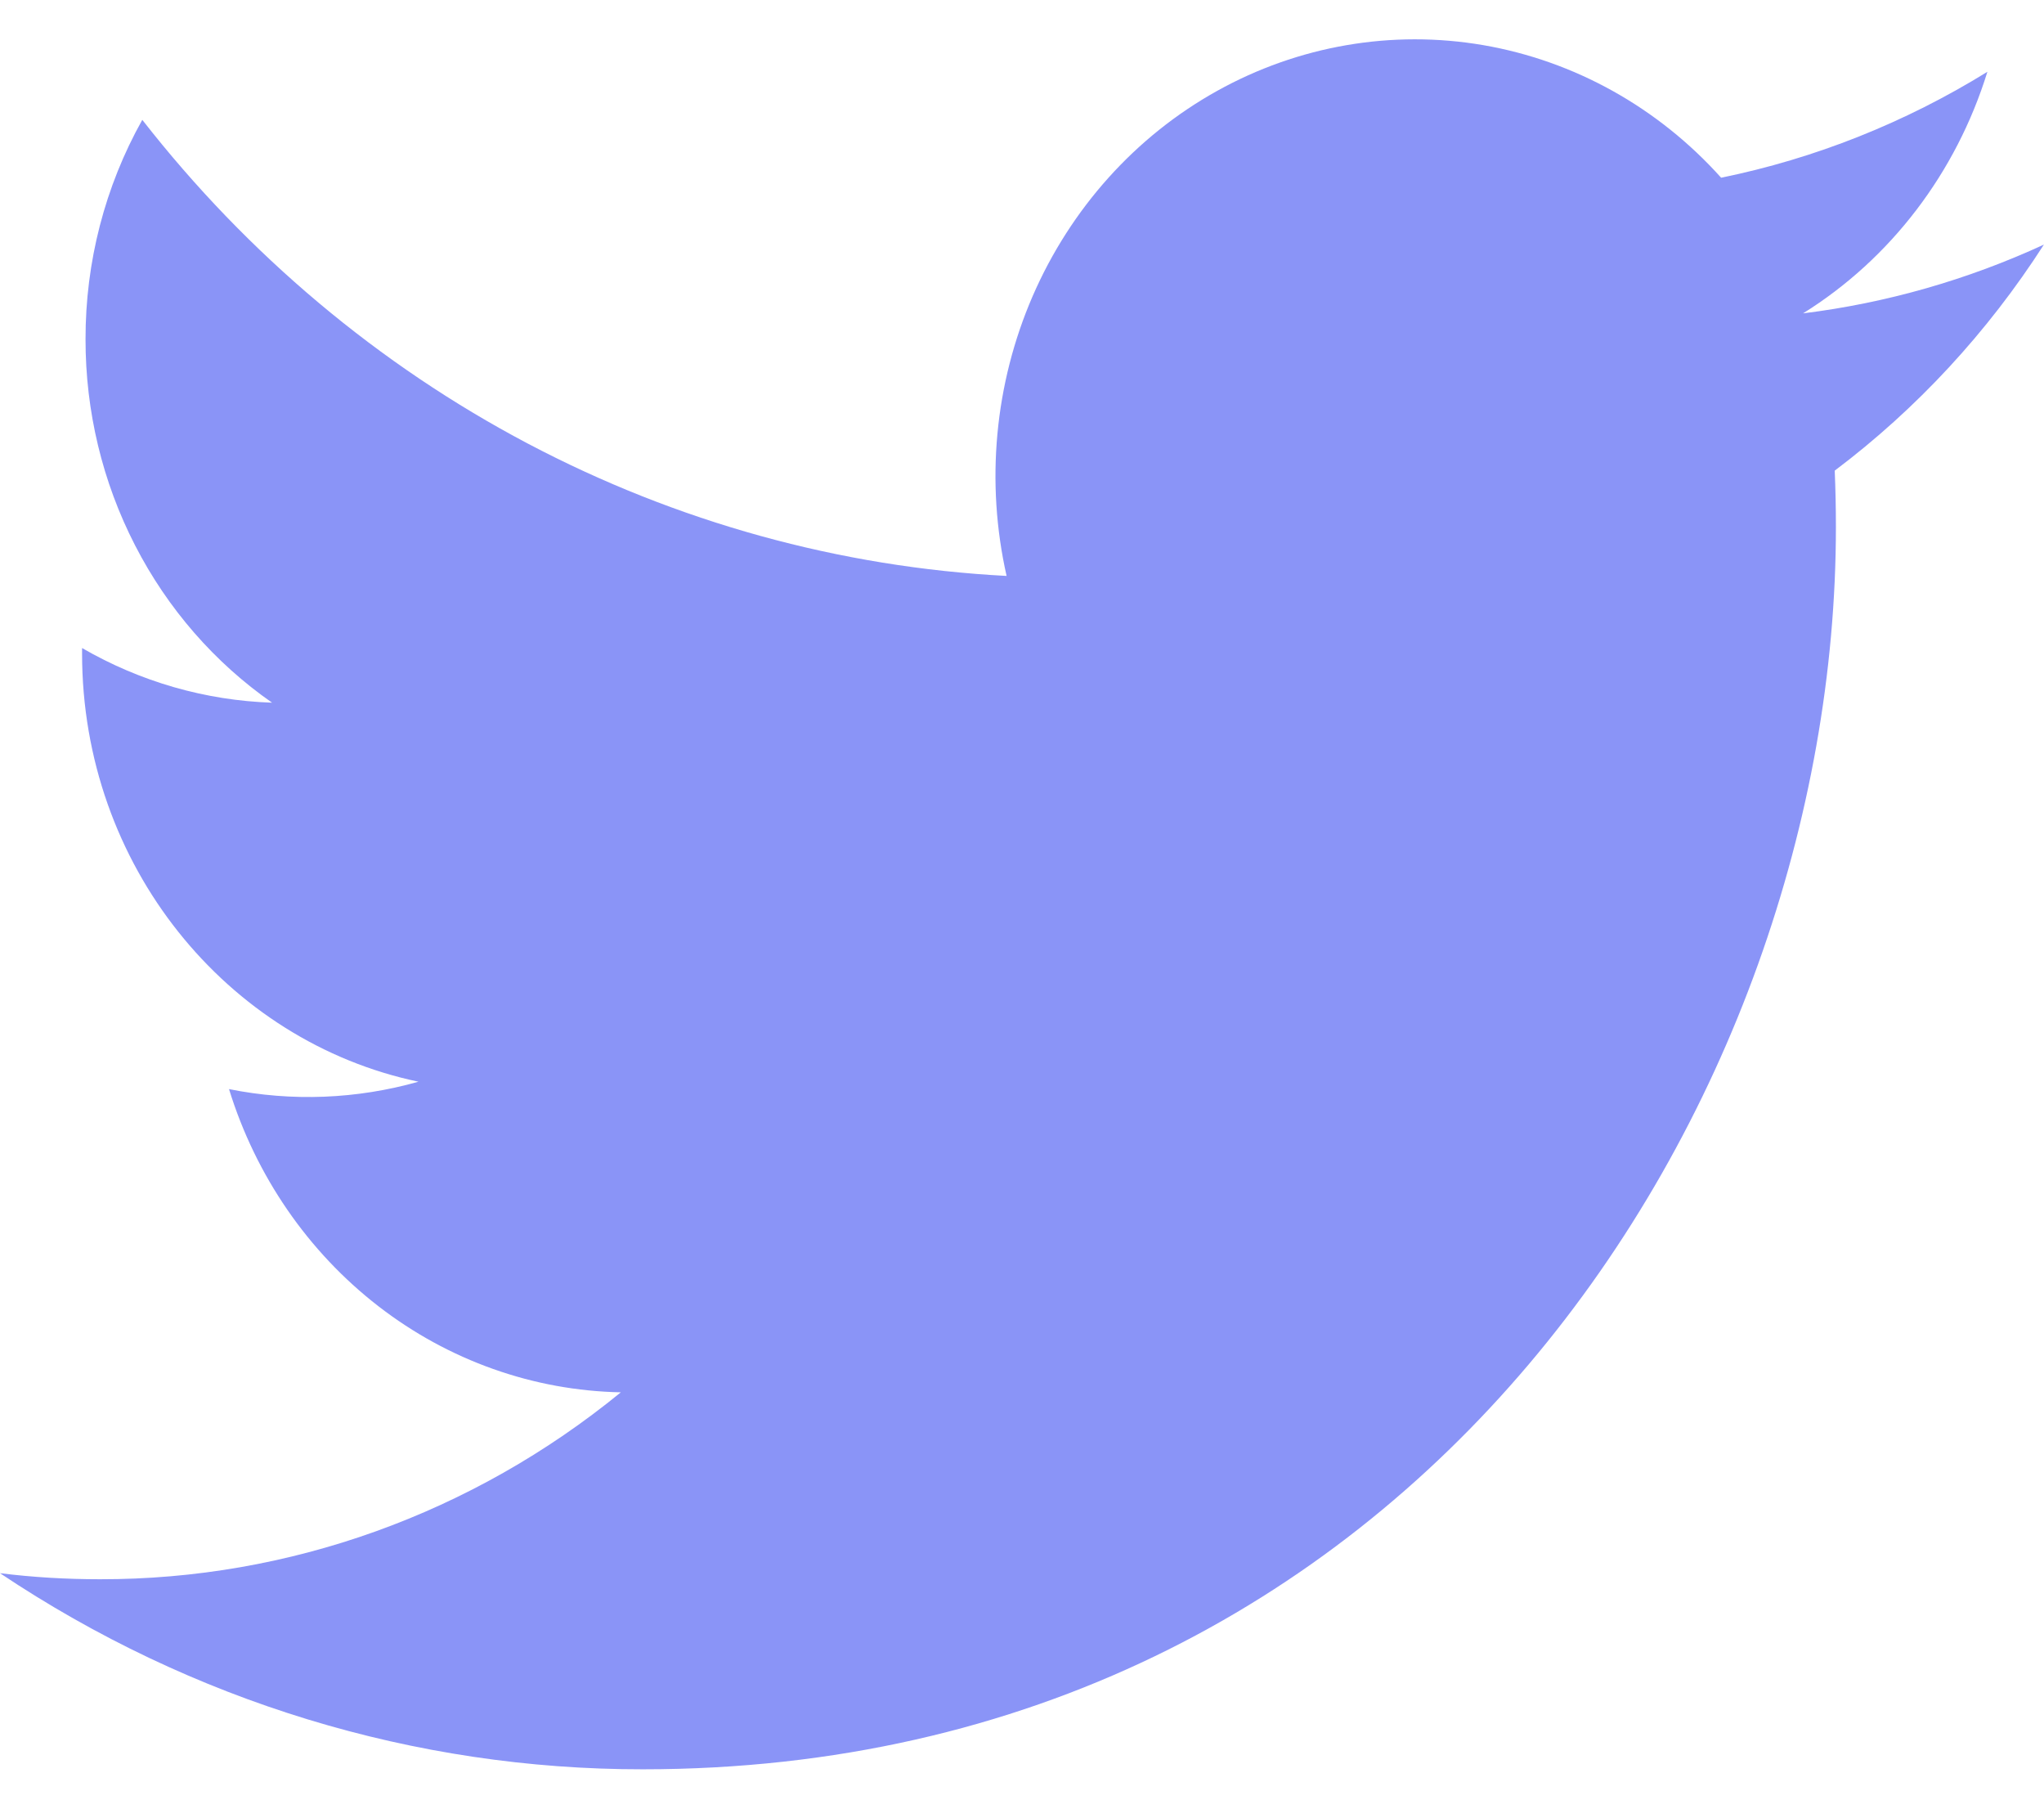 <svg width="26" height="23" viewBox="0 0 26 23" fill="none" xmlns="http://www.w3.org/2000/svg">
<path d="M26 3.11C25.026 3.559 23.993 3.854 22.935 3.985C24.049 3.291 24.882 2.199 25.28 0.913C24.233 1.56 23.088 2.016 21.893 2.26C21.091 1.366 20.027 0.774 18.867 0.574C17.707 0.375 16.516 0.58 15.48 1.157C14.443 1.734 13.619 2.652 13.135 3.767C12.652 4.882 12.535 6.133 12.804 7.324C10.683 7.213 8.609 6.64 6.714 5.641C4.82 4.642 3.149 3.239 1.81 1.524C1.335 2.371 1.086 3.334 1.088 4.315C1.087 5.229 1.303 6.129 1.718 6.935C2.132 7.741 2.731 8.428 3.461 8.936C2.614 8.908 1.785 8.67 1.044 8.241V8.311C1.044 11.002 2.884 13.245 5.323 13.756C4.537 13.978 3.713 14.011 2.913 13.85C3.254 14.954 3.918 15.918 4.812 16.61C5.705 17.301 6.784 17.684 7.897 17.706C6.008 19.25 3.675 20.087 1.273 20.083C0.841 20.083 0.418 20.058 0 20.006C2.439 21.637 5.278 22.503 8.177 22.5C17.987 22.5 23.353 14.039 23.353 6.704C23.353 6.462 23.348 6.223 23.338 5.985C24.382 5.199 25.283 4.225 25.999 3.11H26Z" fill="#8A94F7"/>
</svg>
